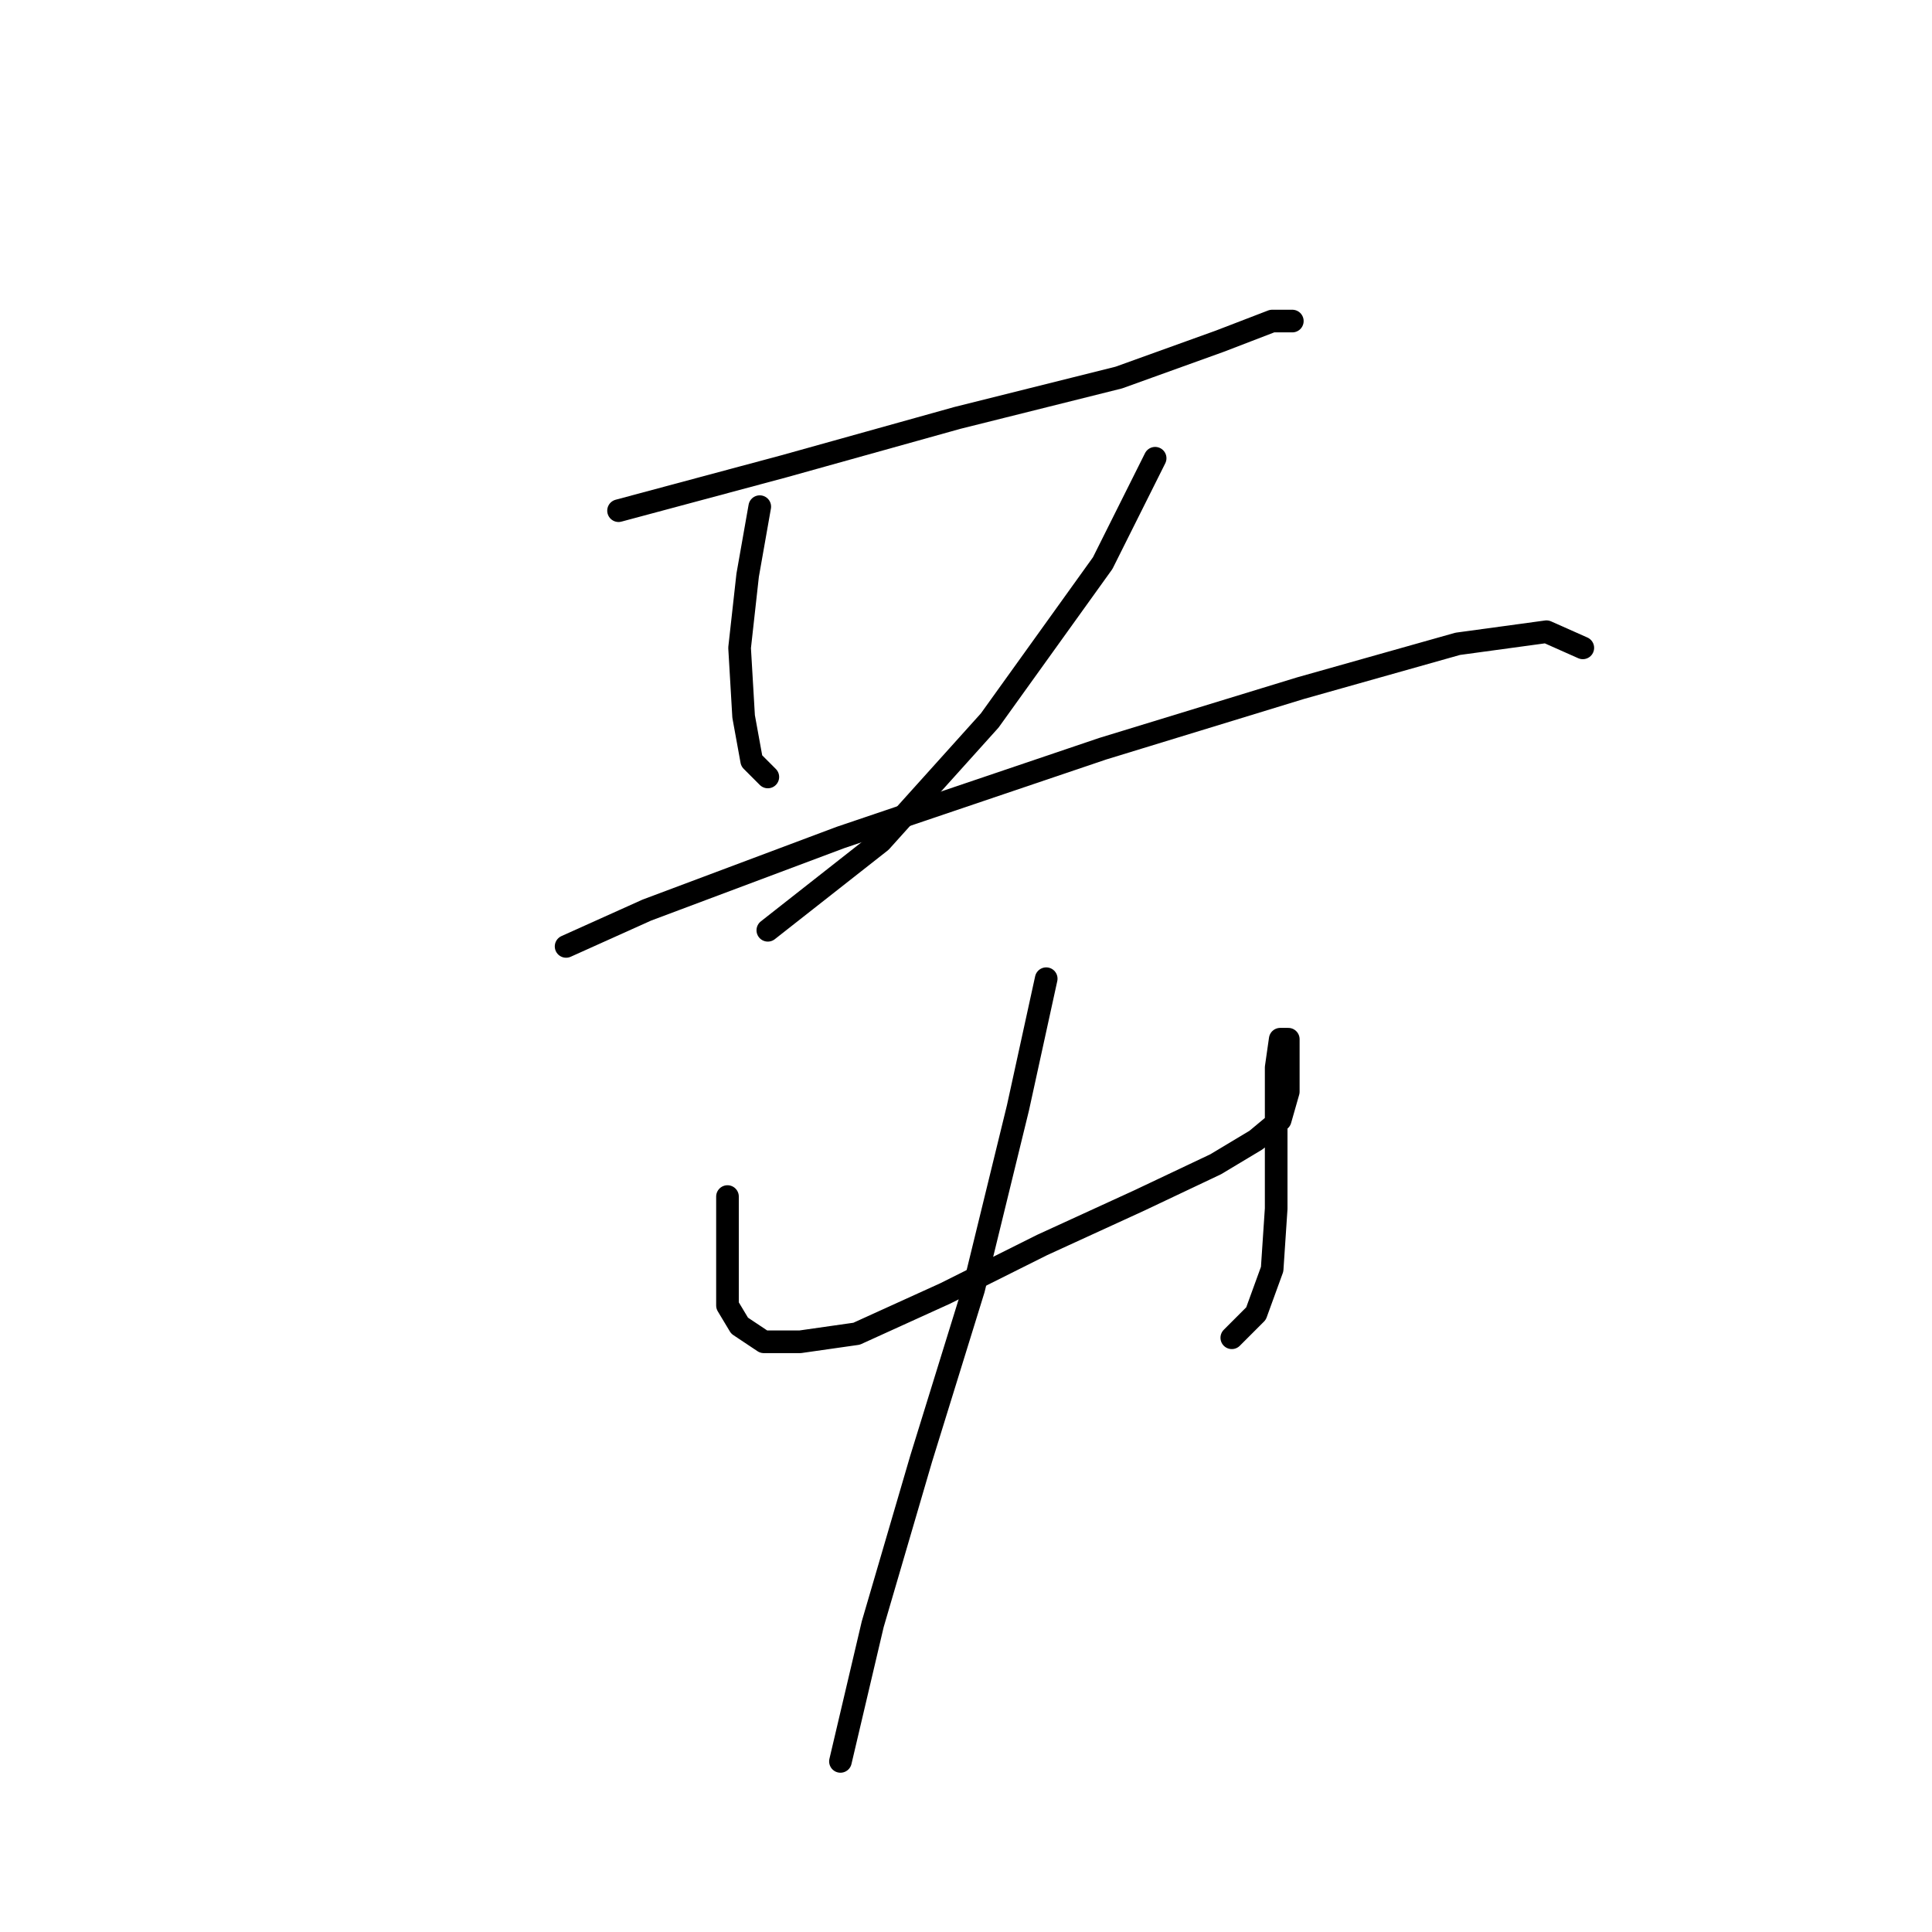 <?xml version="1.0" standalone="no"?>
    <svg width="256" height="256" xmlns="http://www.w3.org/2000/svg" version="1.1">
    <polyline stroke="black" stroke-width="3" stroke-linecap="round" fill="transparent" stroke-linejoin="round" points="81.961 67.668 103.879 61.788 126.867 55.373 148.251 50.027 161.616 45.215 168.566 42.542 171.239 42.542 171.239 42.542 " />
        <polyline stroke="black" stroke-width="3" stroke-linecap="round" fill="transparent" stroke-linejoin="round" points="100.672 67.134 99.068 76.222 97.999 85.845 98.533 94.933 99.603 100.813 101.741 102.952 101.741 102.952 " />
        <polyline stroke="black" stroke-width="3" stroke-linecap="round" fill="transparent" stroke-linejoin="round" points="153.062 60.719 146.112 74.618 131.144 95.467 116.71 111.505 101.741 123.267 101.741 123.267 " />
        <polyline stroke="black" stroke-width="3" stroke-linecap="round" fill="transparent" stroke-linejoin="round" points="75.011 125.405 85.703 120.594 111.364 110.971 146.112 99.21 172.308 91.191 193.157 85.31 204.918 83.706 209.73 85.845 209.73 85.845 " />
        <polyline stroke="black" stroke-width="3" stroke-linecap="round" fill="transparent" stroke-linejoin="round" points="96.395 158.55 96.395 163.896 96.395 168.707 96.395 172.984 97.999 175.657 101.206 177.795 106.018 177.795 113.502 176.726 125.263 171.38 138.094 164.965 150.924 159.085 161.081 154.273 166.427 151.066 169.635 148.393 170.704 144.65 170.704 139.839 170.704 137.701 169.635 137.701 169.1 141.443 169.1 149.462 169.1 160.154 168.566 168.173 166.427 174.053 163.22 177.261 163.22 177.261 " />
        <polyline stroke="black" stroke-width="3" stroke-linecap="round" fill="transparent" stroke-linejoin="round" points="138.628 129.682 134.886 146.789 129.005 170.846 122.056 193.299 115.64 215.217 111.364 233.394 111.364 233.394 " />
        </svg>